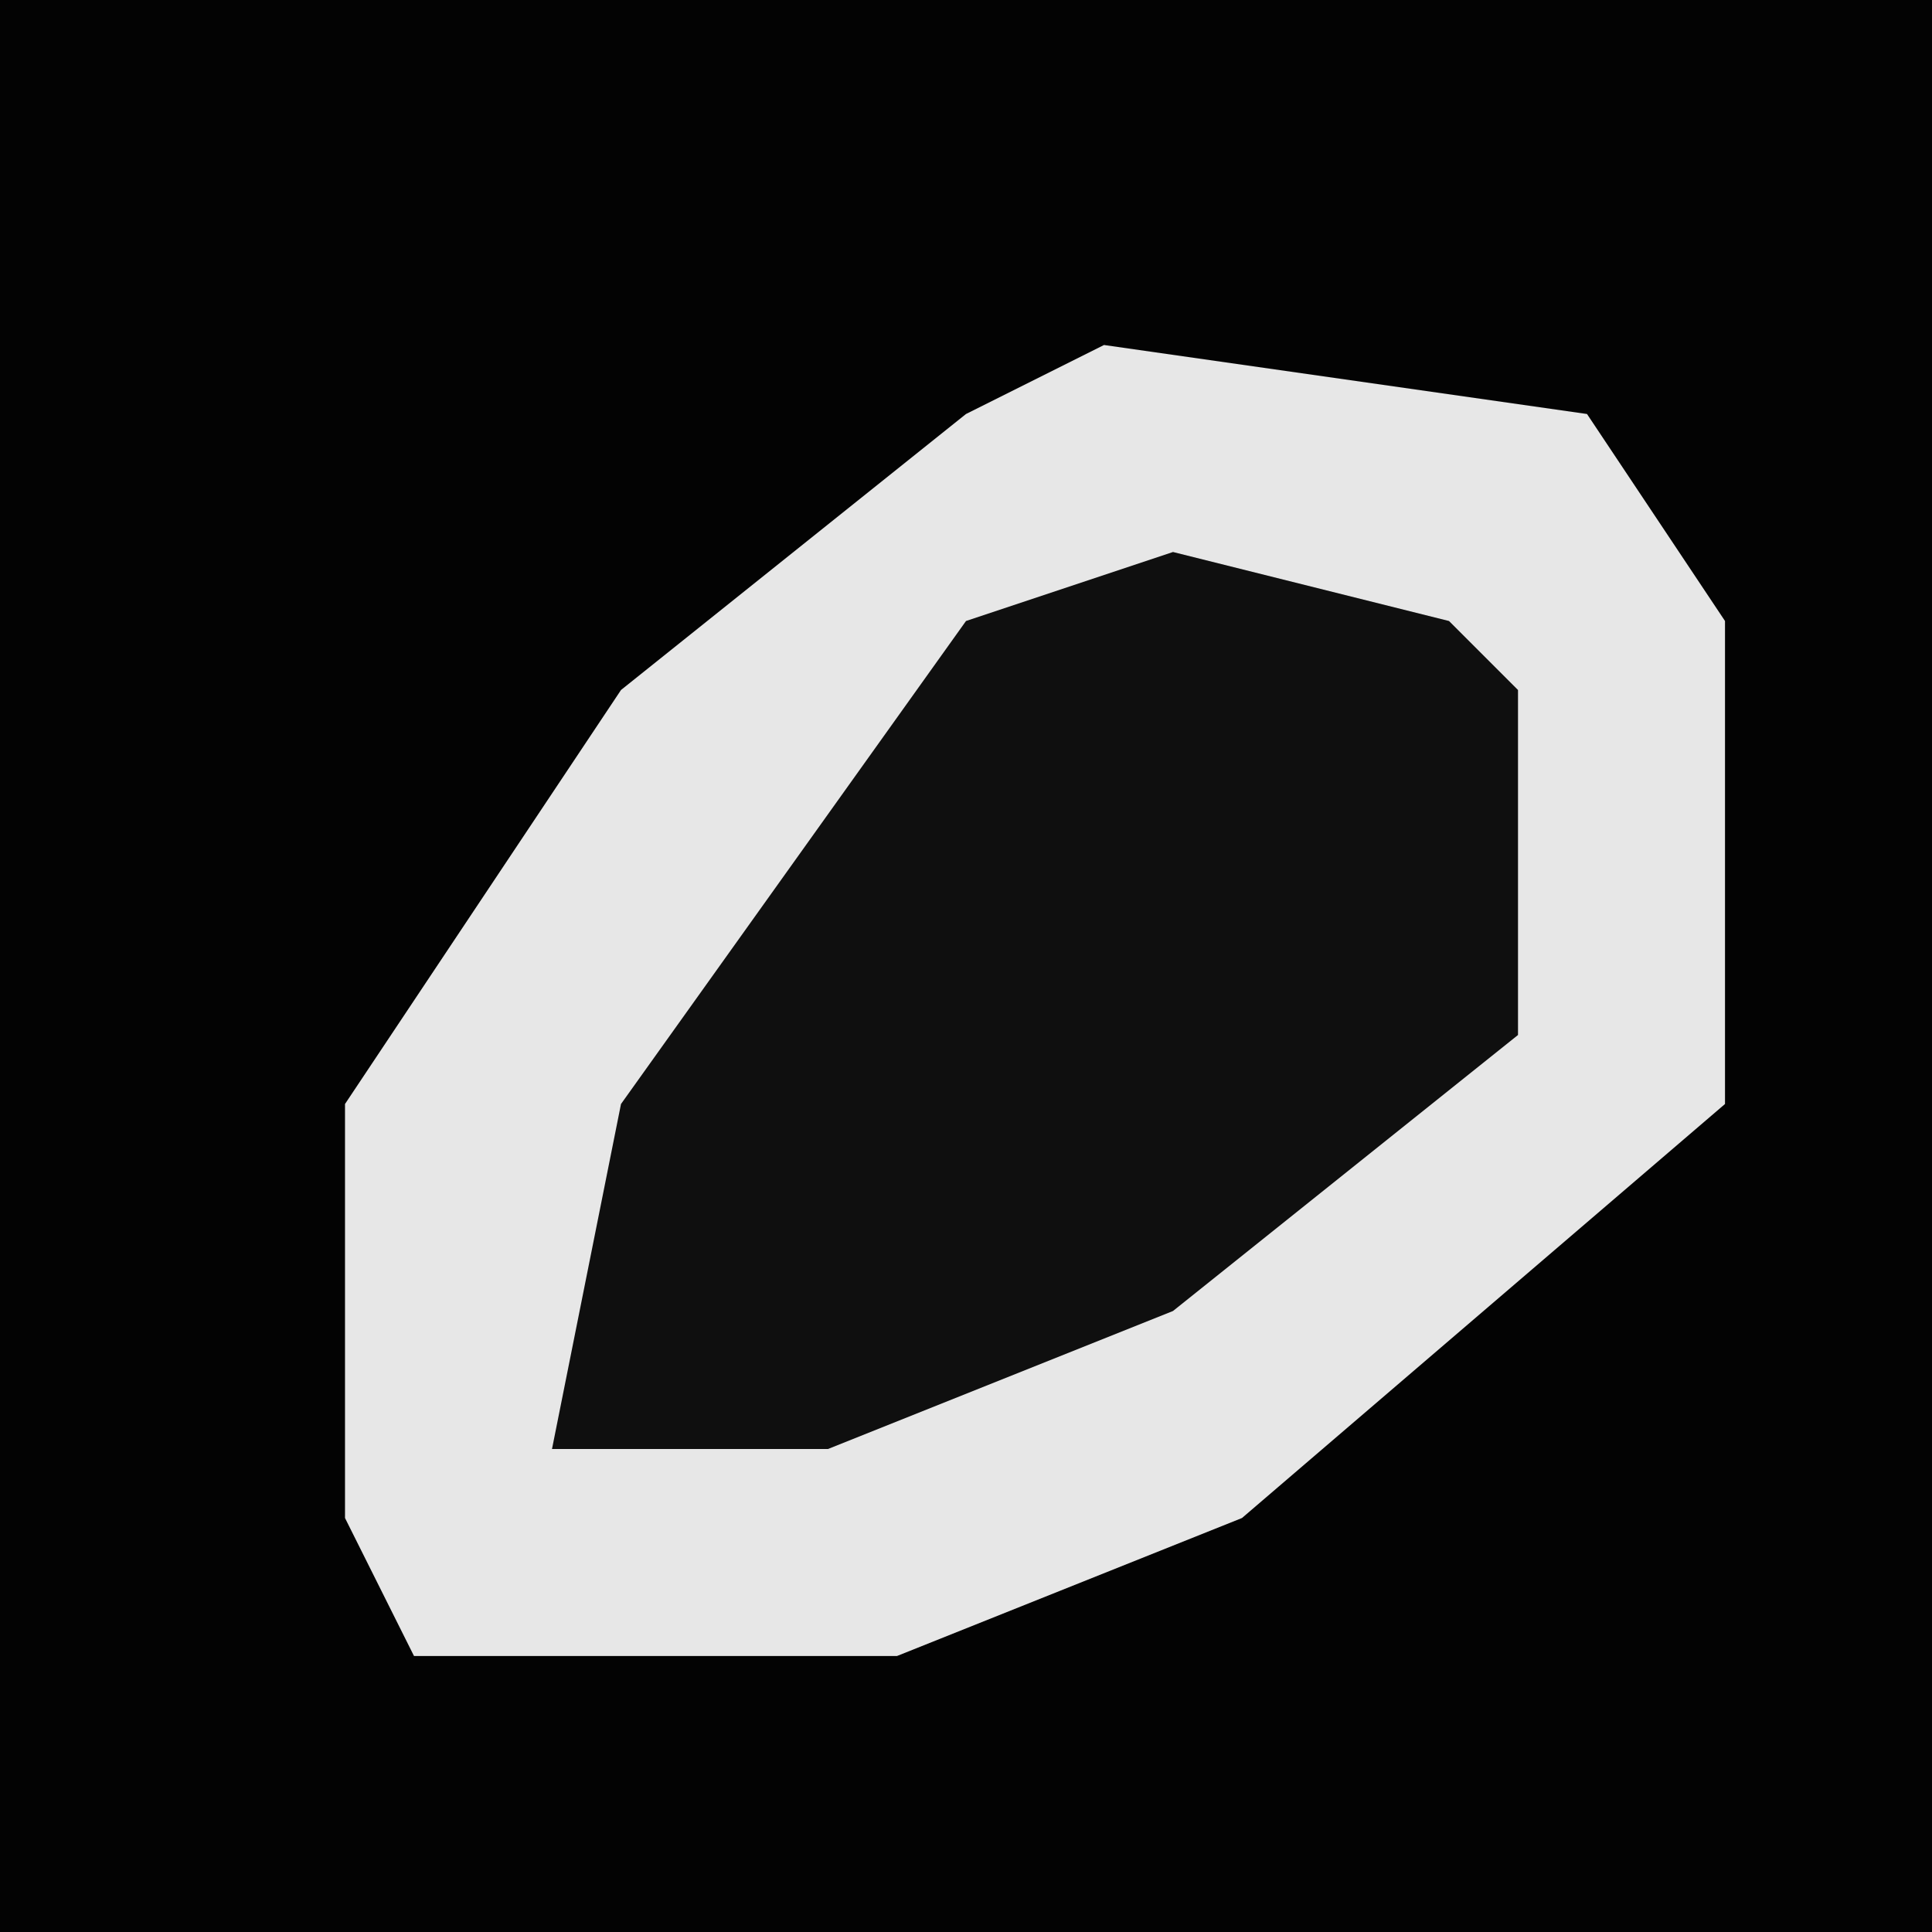 <?xml version="1.0" encoding="UTF-8"?>
<svg version="1.1" xmlns="http://www.w3.org/2000/svg" width="28" height="28">
<path d="M0,0 L28,0 L28,28 L0,28 Z " fill="#030303" transform="translate(0,0)"/>
<path d="M0,0 L7,1 L9,4 L9,11 L2,17 L-3,19 L-10,19 L-11,17 L-11,11 L-7,5 L-2,1 Z " fill="#E7E7E7" transform="translate(16,5)"/>
<path d="M0,0 L4,1 L5,2 L5,7 L0,11 L-5,13 L-9,13 L-8,8 L-3,1 Z " fill="#0F0F0F" transform="translate(17,8)"/>
</svg>
